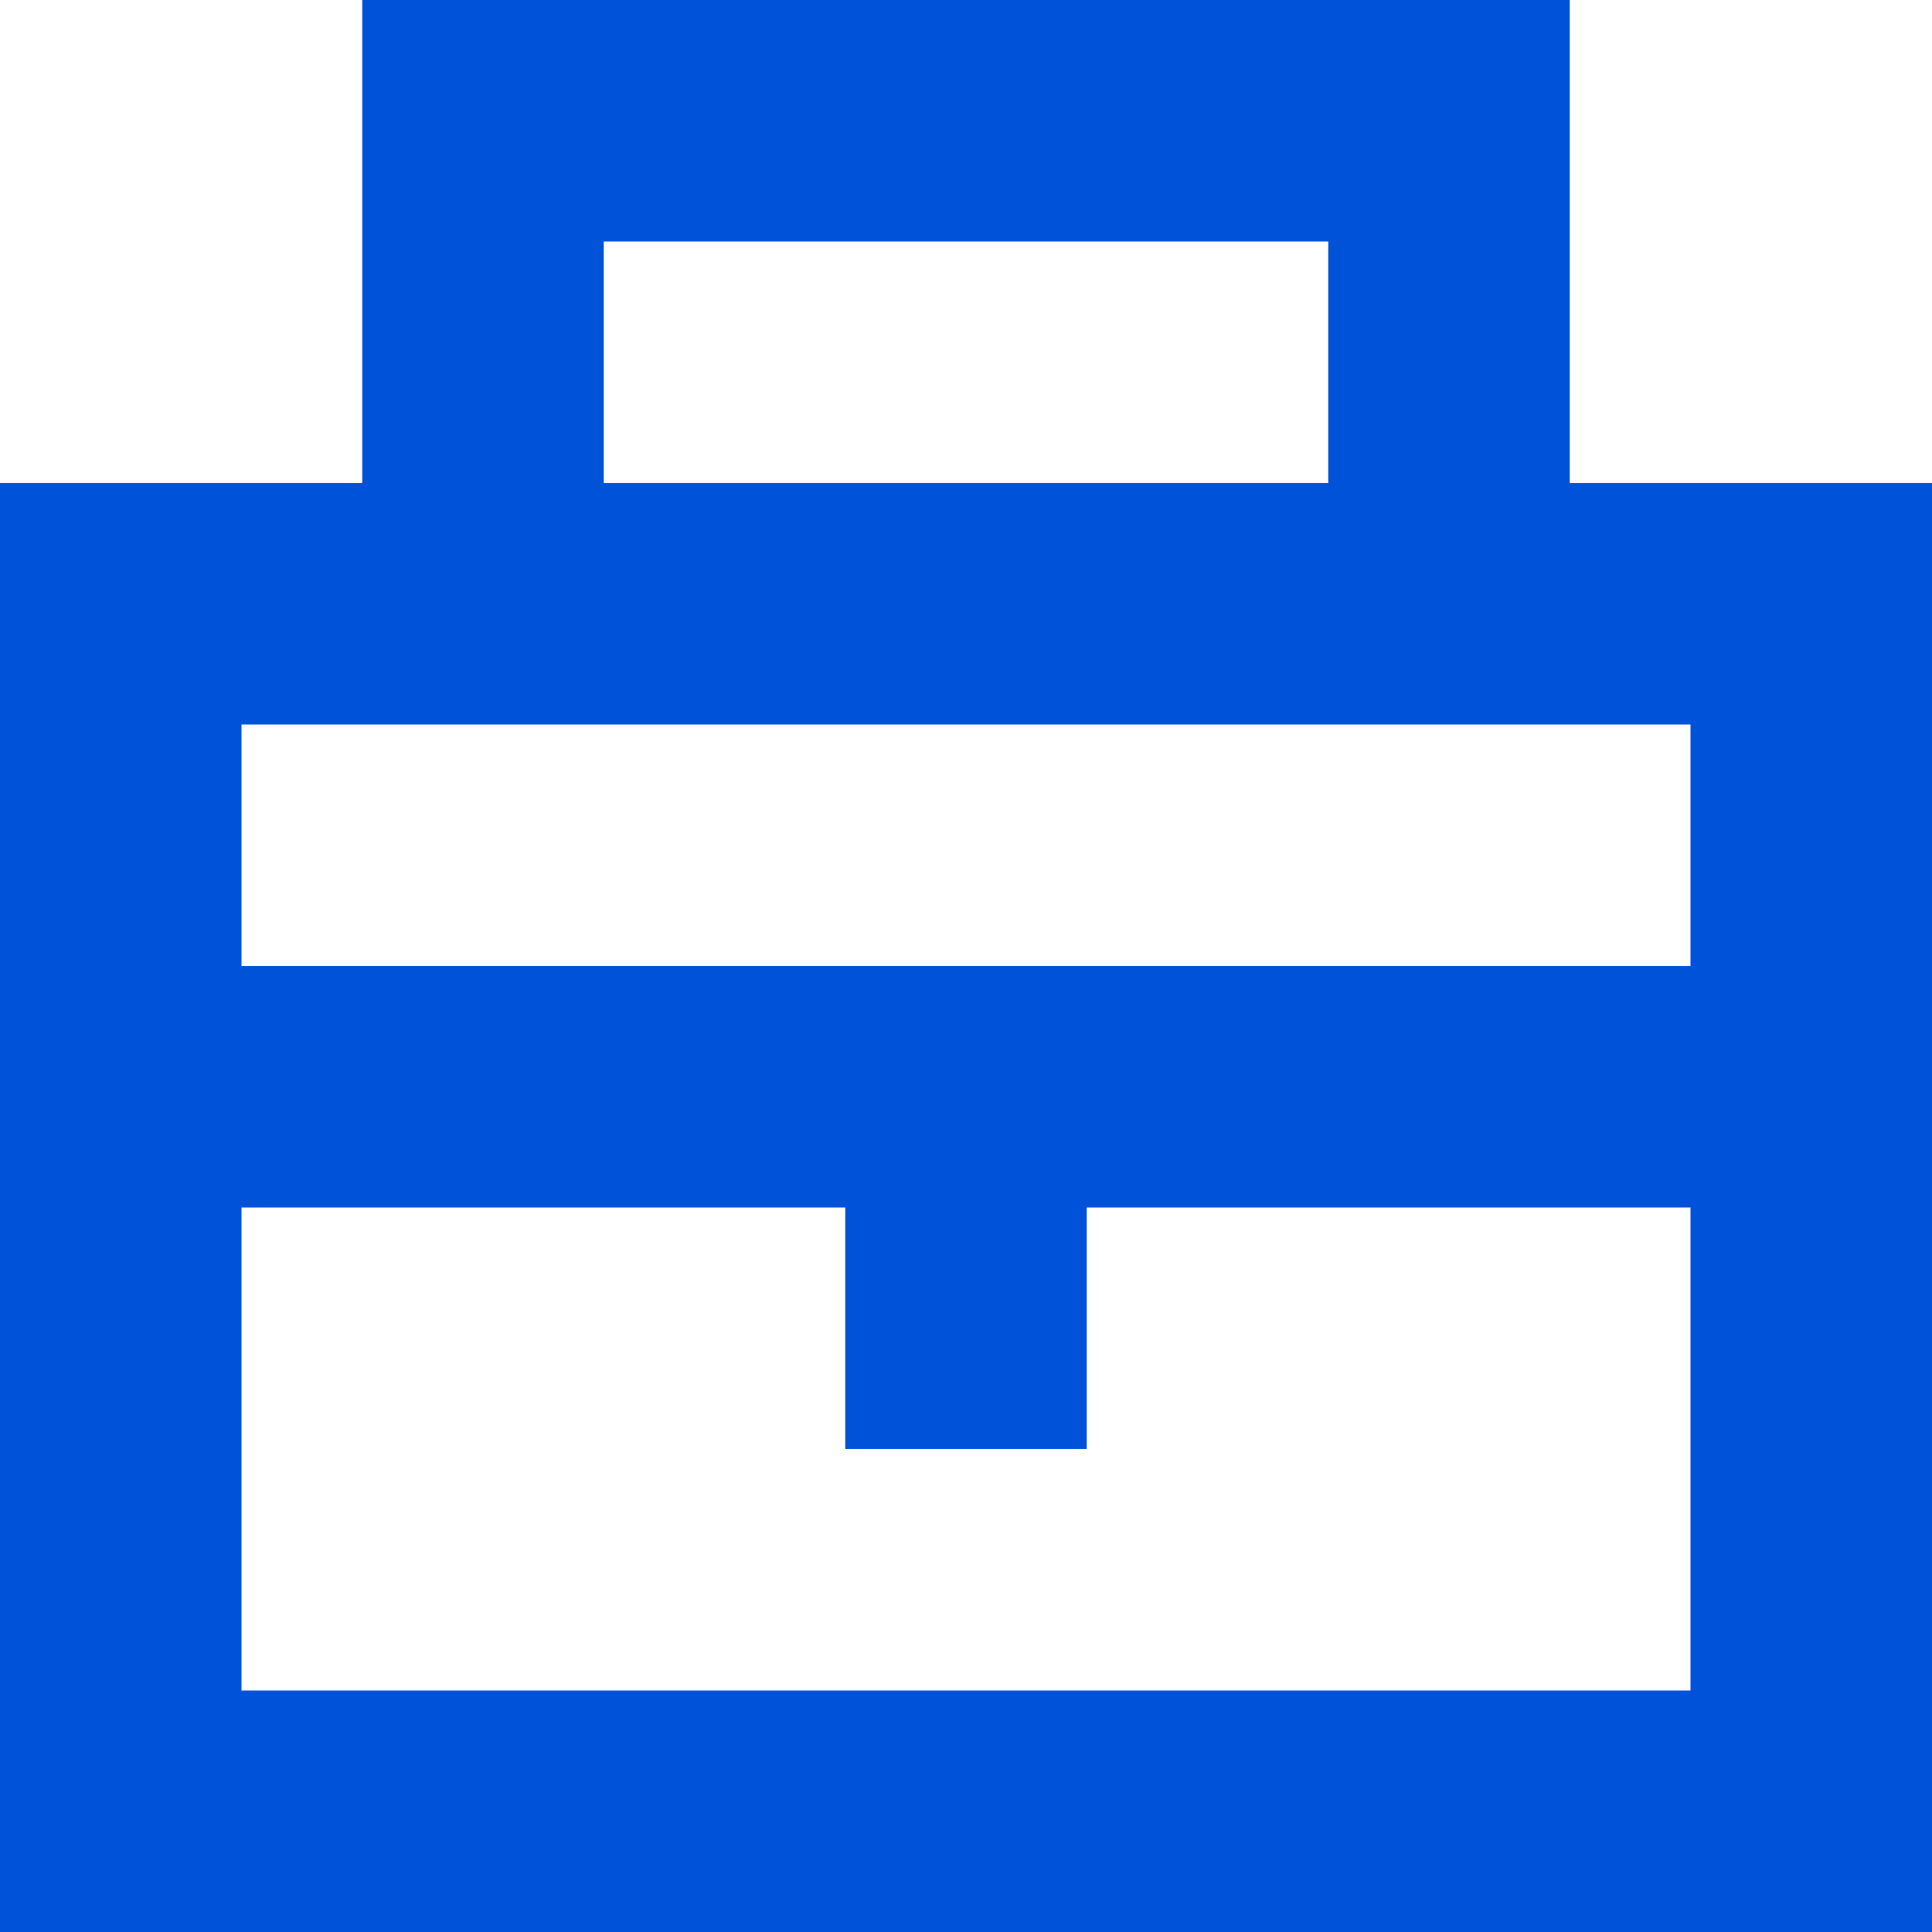 <?xml version="1.0" encoding="UTF-8"?>
<svg width="16px" height="16px" viewBox="0 0 16 16" version="1.1" xmlns="http://www.w3.org/2000/svg" xmlns:xlink="http://www.w3.org/1999/xlink">
    <title>企业服务-16px(蓝)</title>
    <g id="企业服务-16px(蓝)" stroke="none" stroke-width="1" fill="none" fill-rule="evenodd">
        <g id="安全管理sm-16px" fill="#444444" fill-rule="nonzero" opacity="0">
            <rect id="Rectangle-Copy" x="0" y="0" width="16" height="16"></rect>
        </g>
        <path d="M11,4 L11,2 L5,2 L5,4 L11,4 Z M14,10 L9,10 L9,12 L7,12 L7,10 L2,10 L2,14 L14,14 L14,10 Z M14,6 L2,6 L2,8 L14,8 L14,6 Z M3,0 L13,0 L13,4 L16,4 L16,16 L0,16 L0,4 L3,4 L3,0 Z" id="形状结合" fill="#0052d9"></path>
    </g>
</svg>